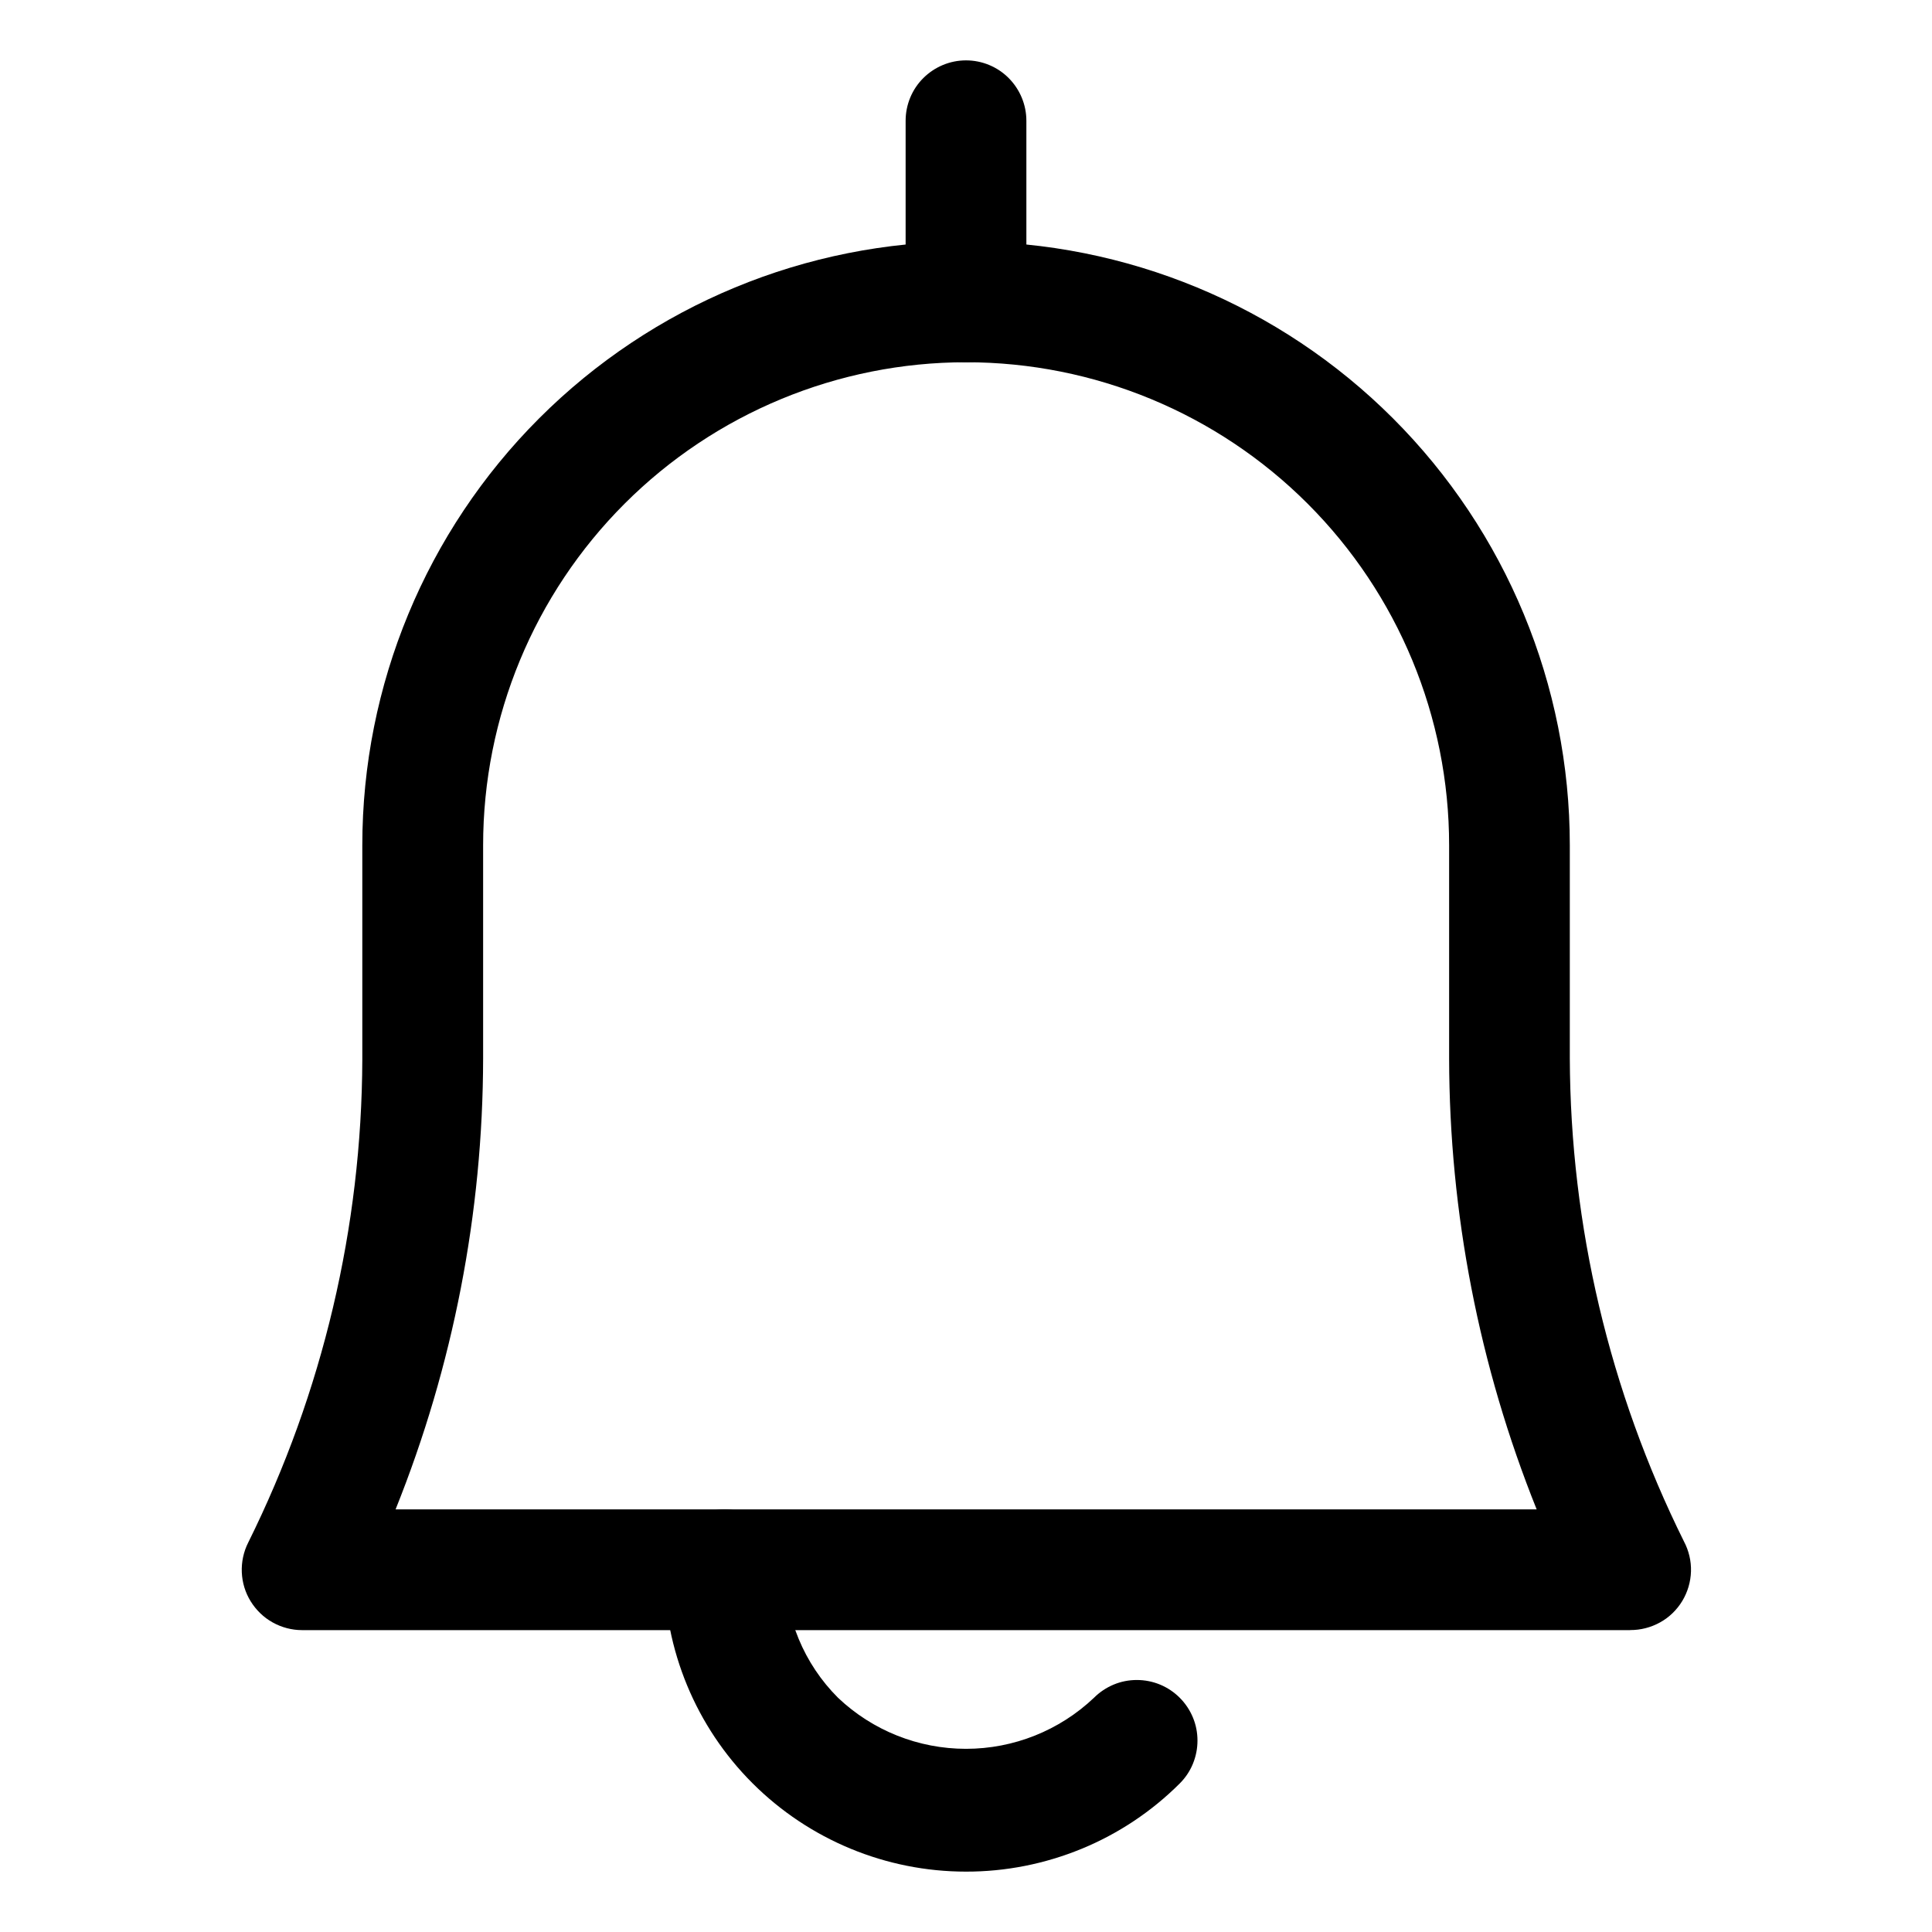 <!-- Generated by IcoMoon.io -->
<svg version="1.1" xmlns="http://www.w3.org/2000/svg" width="32" height="32" viewBox="0 0 32 32">
<path d="M27.002 27h-22c-0.17 0-0.338-0.045-0.487-0.128s-0.273-0.204-0.363-0.349-0.14-0.311-0.147-0.481c-0.007-0.17 0.029-0.34 0.106-0.492 1.234-2.487 1.88-5.224 1.89-8v-3.55c0-2.652 1.054-5.196 2.929-7.071s4.419-2.929 7.071-2.929c2.652 0 5.196 1.054 7.071 2.929s2.929 4.419 2.929 7.071v3.53c0.010 2.776 0.656 5.513 1.89 8 0.081 0.153 0.122 0.324 0.117 0.497s-0.055 0.342-0.144 0.49c-0.090 0.148-0.216 0.271-0.368 0.355s-0.322 0.128-0.495 0.127v0zM6.552 25h18.9c-0.954-2.375-1.446-4.911-1.45-7.47v-3.53c0-2.122-0.843-4.157-2.343-5.657s-3.535-2.343-5.657-2.343c-2.122 0-4.157 0.843-5.657 2.343s-2.343 3.535-2.343 5.657v3.53c-0.004 2.559-0.496 5.095-1.45 7.47v0z"></path>
<path d="M16 31c-1.326 0-2.598-0.527-3.536-1.464s-1.464-2.209-1.464-3.536c0-0.265 0.105-0.52 0.293-0.707s0.442-0.293 0.707-0.293 0.52 0.105 0.707 0.293c0.188 0.188 0.293 0.442 0.293 0.707 0.001 0.795 0.317 1.558 0.88 2.12 0.572 0.543 1.331 0.846 2.12 0.846s1.548-0.303 2.12-0.846c0.093-0.093 0.204-0.167 0.326-0.218s0.252-0.076 0.384-0.076c0.132 0 0.263 0.026 0.384 0.076s0.232 0.124 0.326 0.218 0.167 0.204 0.218 0.326c0.051 0.122 0.076 0.252 0.076 0.384s-0.026 0.262-0.076 0.384c-0.050 0.122-0.124 0.232-0.218 0.326-0.465 0.464-1.017 0.832-1.625 1.082s-1.258 0.379-1.915 0.378z"></path>
<path d="M16 6c-0.265 0-0.52-0.105-0.707-0.293s-0.293-0.442-0.293-0.707v-3c0-0.265 0.105-0.52 0.293-0.707s0.442-0.293 0.707-0.293c0.265 0 0.52 0.105 0.707 0.293s0.293 0.442 0.293 0.707v3c0 0.265-0.105 0.52-0.293 0.707s-0.442 0.293-0.707 0.293z"></path>
</svg>
